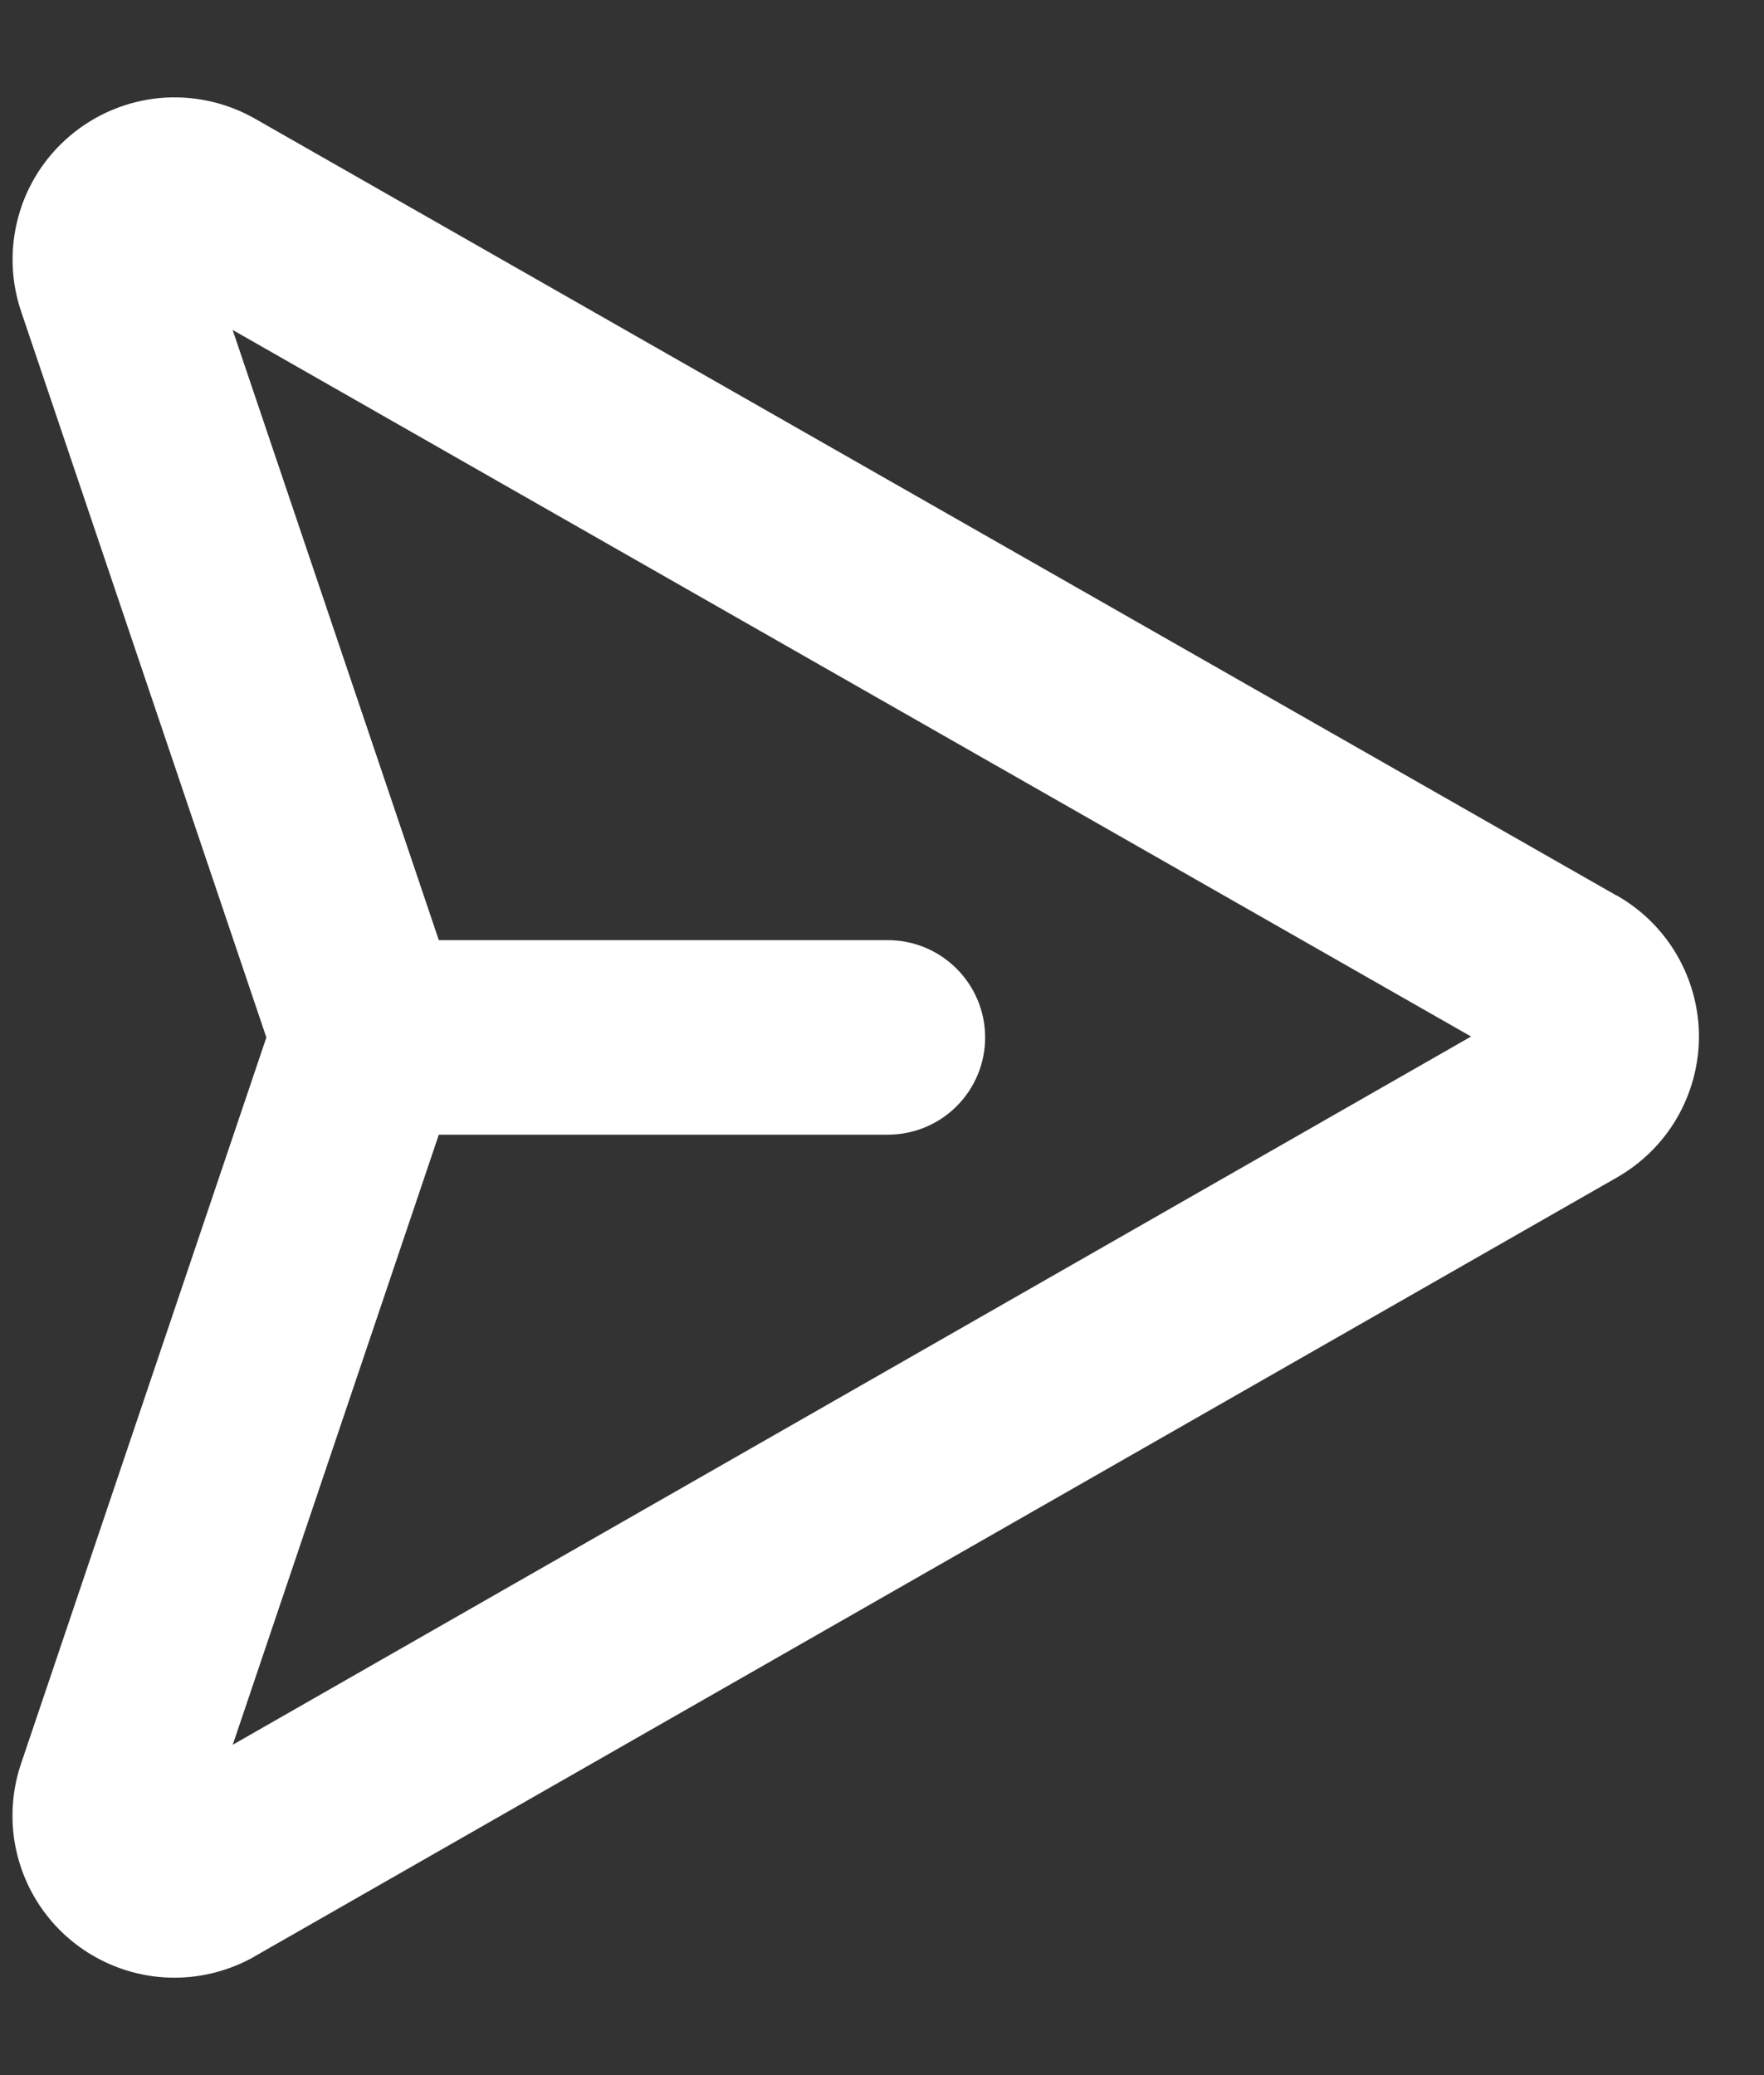 <svg width="17" height="20" viewBox="0 0 17 20" fill="none" xmlns="http://www.w3.org/2000/svg">
<rect x="0" y="0" width="17" height="20" fill="#333333" stroke="none"/>
<path d="M15.577 8.63L2.447 1.138C2.17 0.983 1.853 0.916 1.537 0.945C1.221 0.975 0.922 1.101 0.679 1.305C0.436 1.509 0.26 1.782 0.177 2.088C0.093 2.394 0.104 2.718 0.209 3.018L2.567 9.999L0.209 16.98C0.126 17.216 0.101 17.468 0.135 17.715C0.17 17.962 0.263 18.198 0.407 18.401C0.551 18.605 0.742 18.771 0.964 18.886C1.186 19.001 1.432 19.061 1.681 19.061C1.95 19.061 2.214 18.991 2.448 18.86L2.455 18.855L15.58 11.35C15.82 11.213 16.021 11.016 16.16 10.777C16.299 10.538 16.373 10.266 16.373 9.99C16.373 9.713 16.299 9.442 16.16 9.203C16.021 8.964 15.82 8.766 15.58 8.63H15.577ZM2.243 16.816L4.229 10.936H8.556C8.805 10.936 9.043 10.838 9.219 10.662C9.395 10.486 9.494 10.248 9.494 9.999C9.494 9.75 9.395 9.512 9.219 9.336C9.043 9.16 8.805 9.061 8.556 9.061H4.229L2.242 3.18L14.177 9.99L2.243 16.816Z" fill="white" style="fill:white;fill-opacity:1;"/>
</svg>
